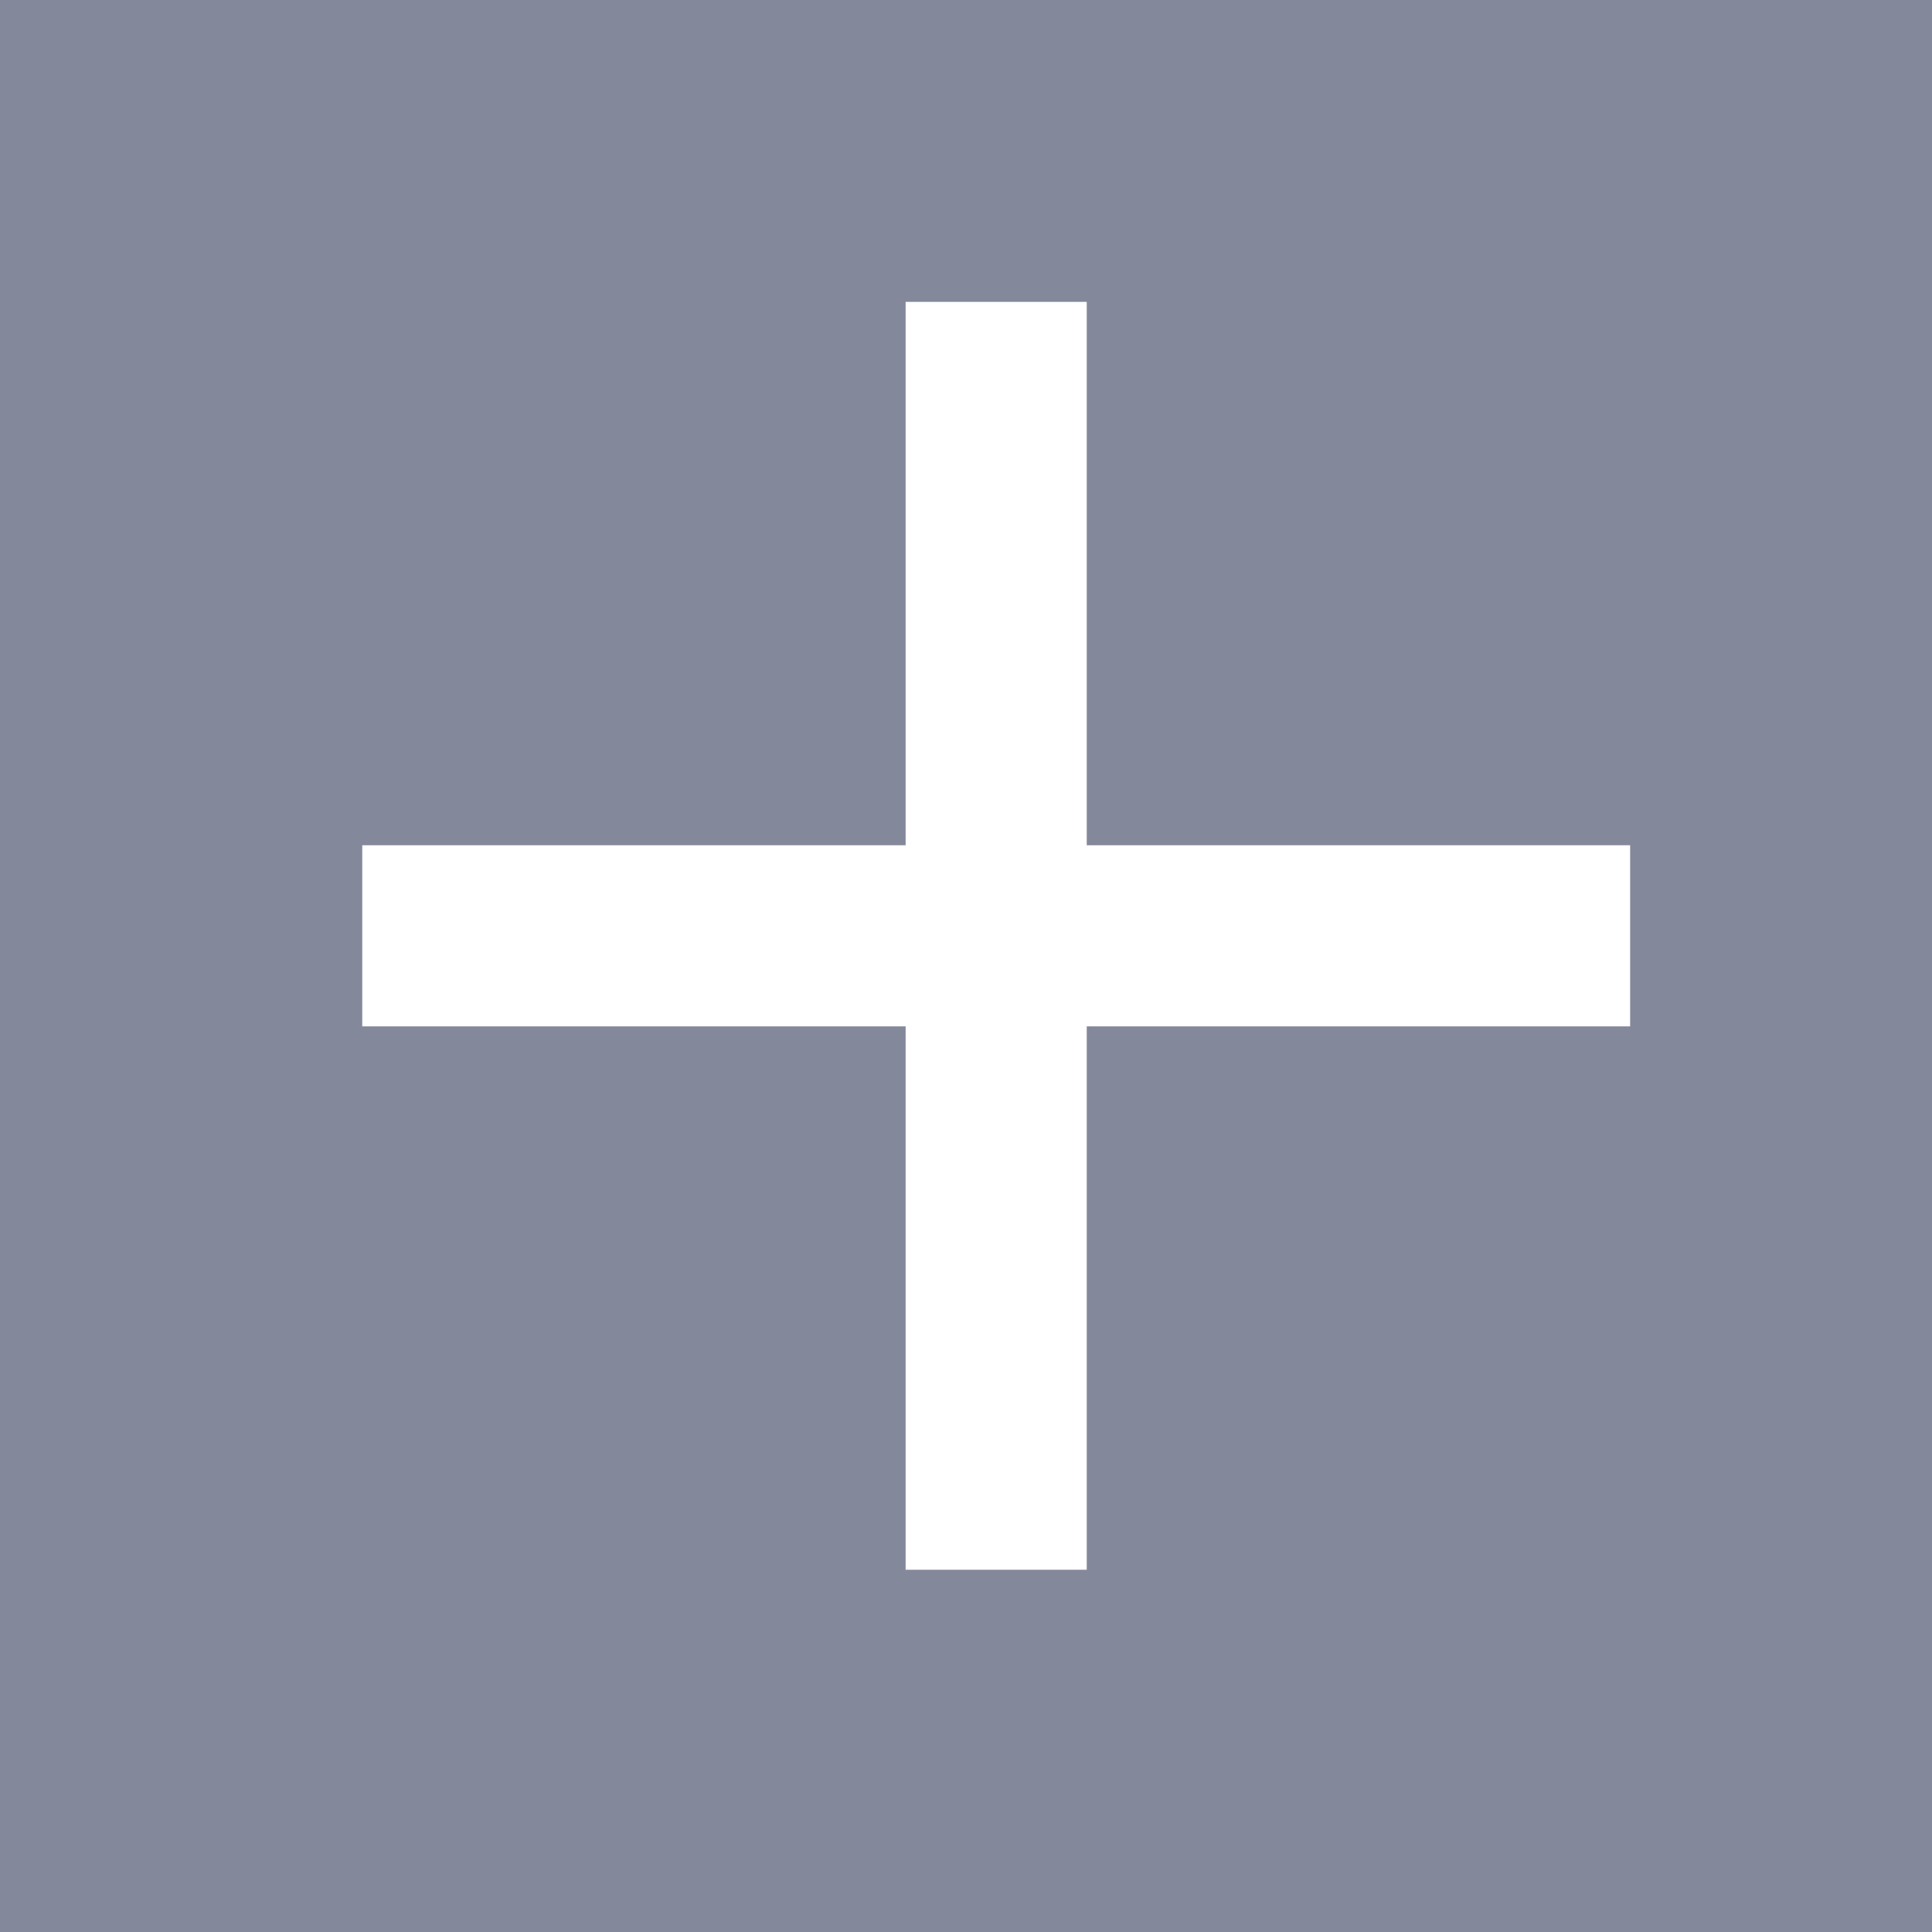<svg width="32" height="32" viewBox="0 0 32 32" fill="none" xmlns="http://www.w3.org/2000/svg">
<rect width="32" height="32" fill="#83889B"/>
<path fill-rule="evenodd" clip-rule="evenodd" d="M27 17H6V14H27V17Z" fill="white"/>
<path fill-rule="evenodd" clip-rule="evenodd" d="M18 5L18 26L15 26L15 5L18 5Z" fill="white"/>
</svg>
